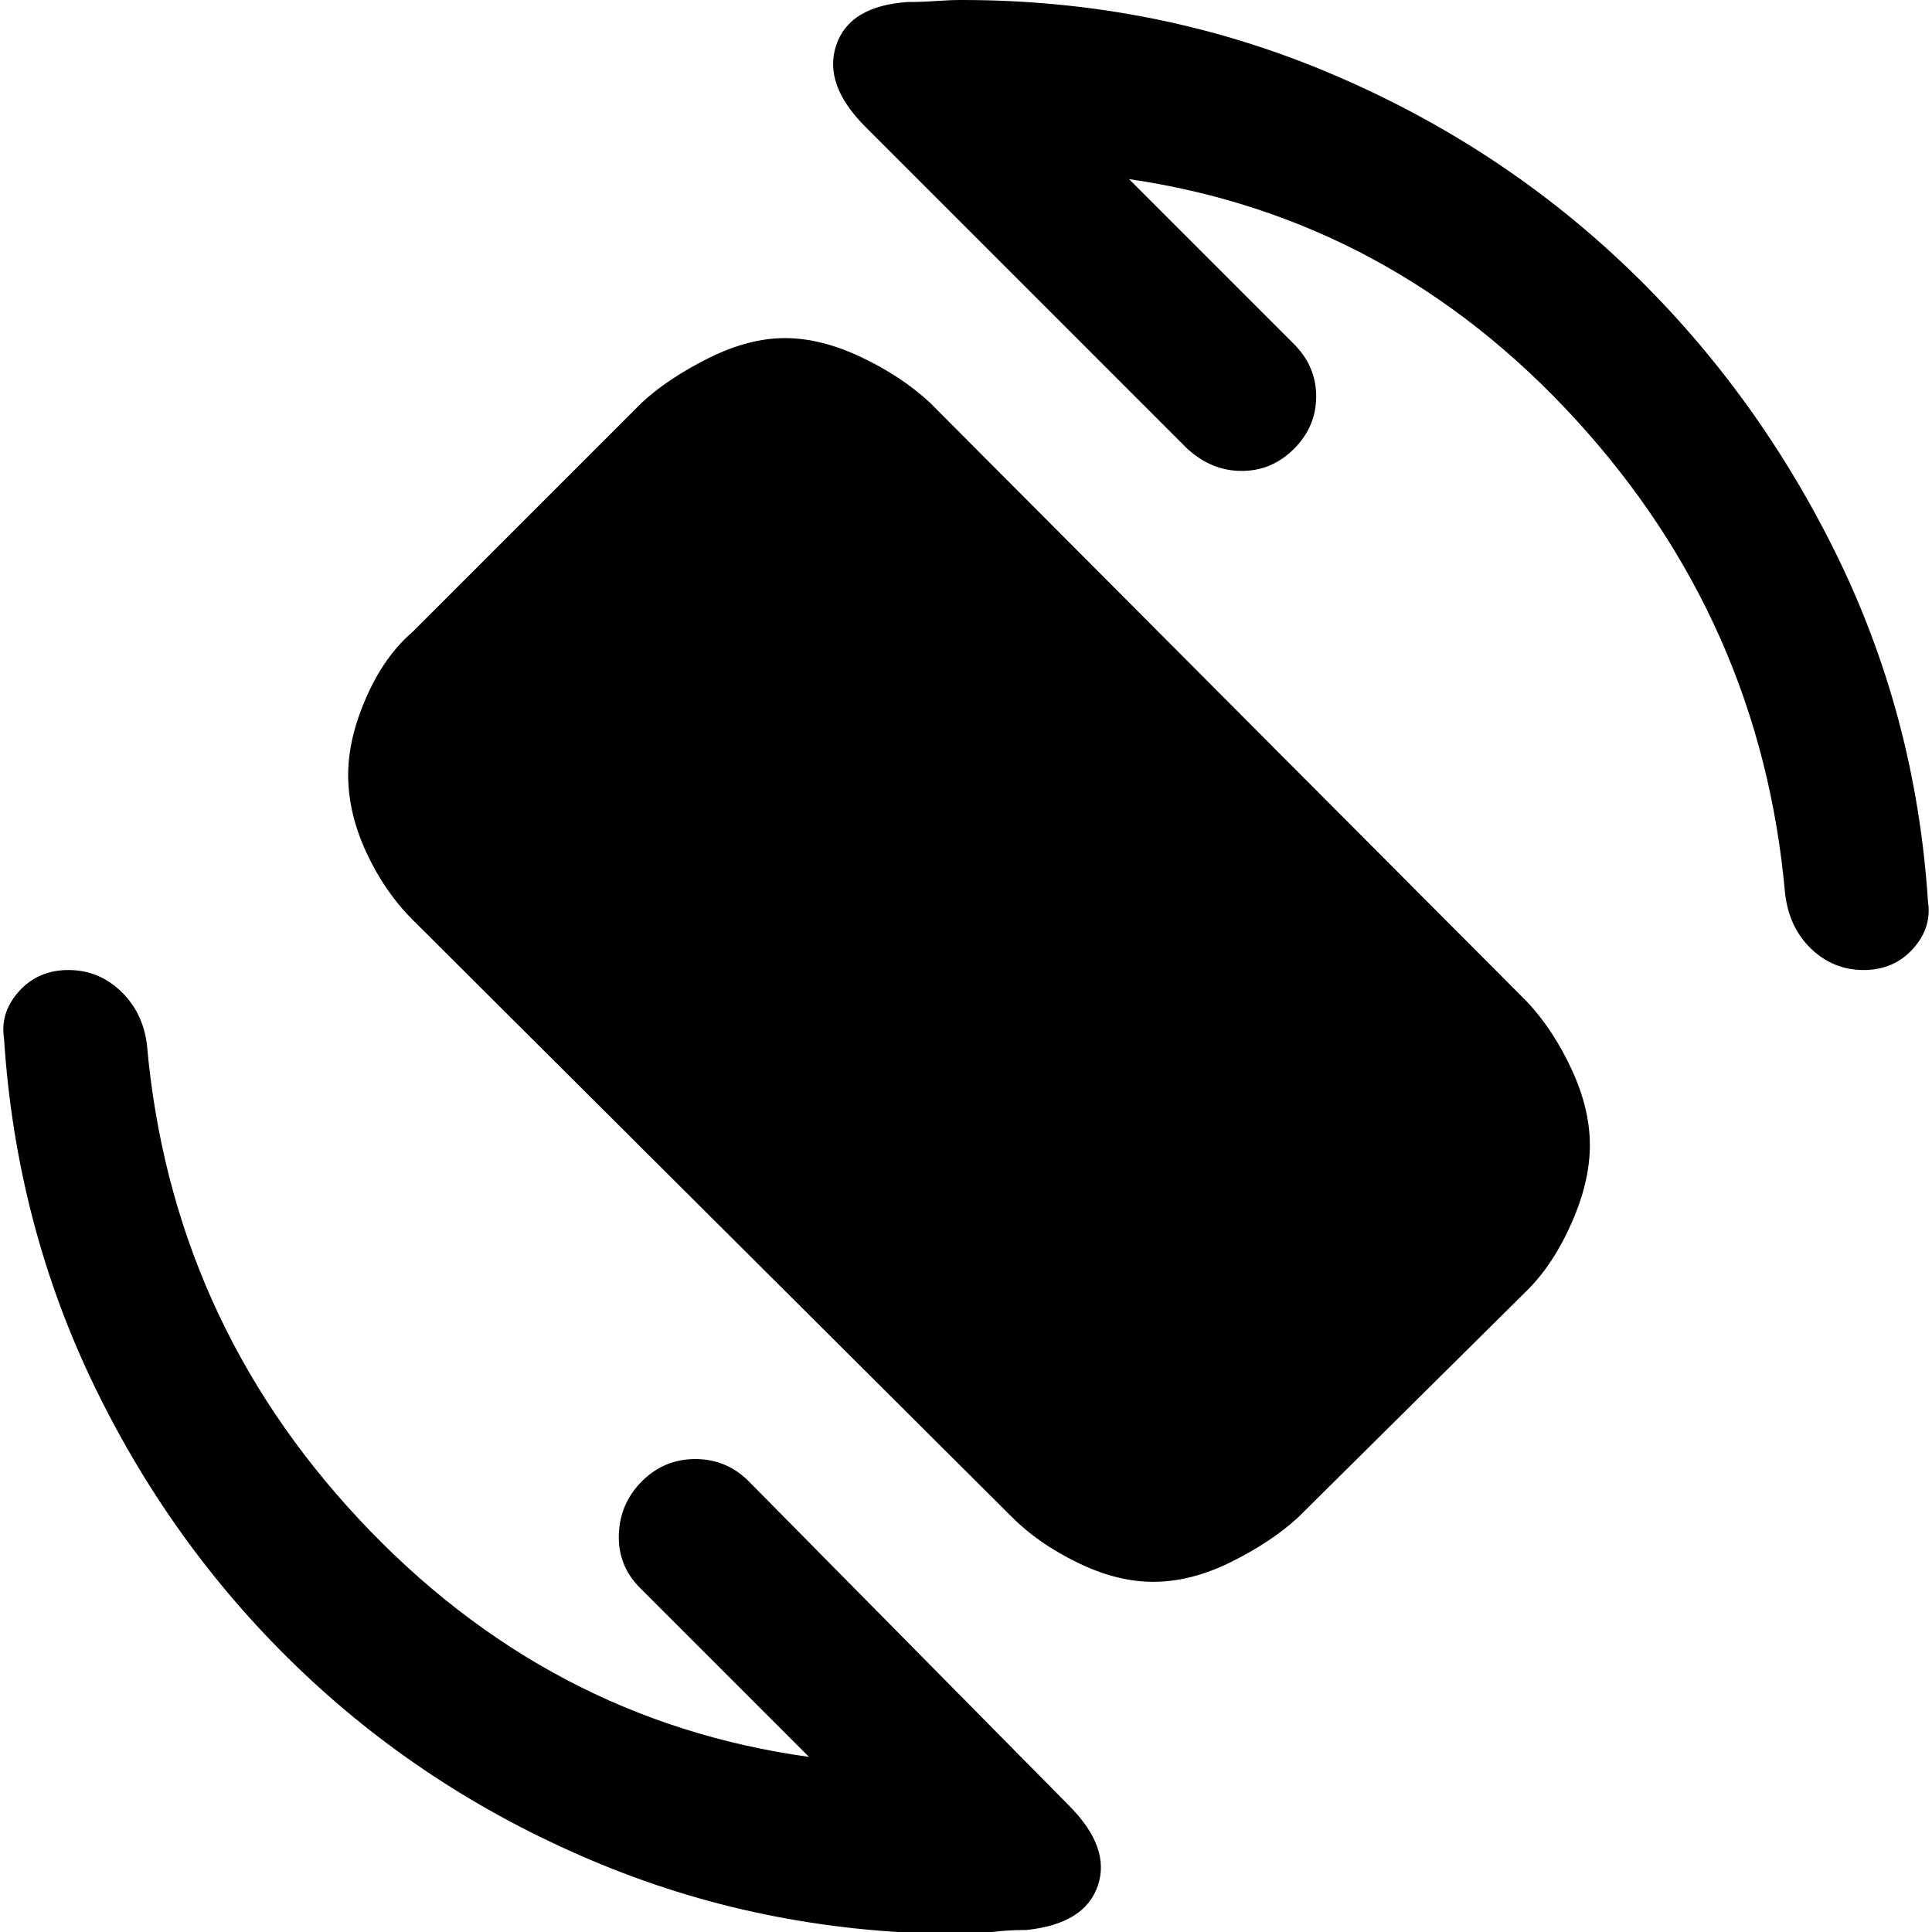 <svg xmlns="http://www.w3.org/2000/svg" height="48" width="48"><path d="M25.15 37.7 10.25 22.85Q9.55 22.15 9.1 21.175Q8.65 20.2 8.65 19.25Q8.65 18.35 9.1 17.325Q9.55 16.3 10.25 15.7L15.95 10Q16.6 9.4 17.6 8.9Q18.6 8.4 19.5 8.4Q20.4 8.4 21.4 8.875Q22.4 9.35 23.1 10L37.95 24.9Q38.6 25.6 39.05 26.575Q39.5 27.55 39.5 28.45Q39.5 29.35 39.05 30.375Q38.6 31.4 37.95 32.05L32.25 37.7Q31.6 38.3 30.6 38.8Q29.6 39.3 28.65 39.3Q27.75 39.3 26.775 38.825Q25.8 38.35 25.15 37.7ZM23.9 48.05Q19.15 48.05 14.95 46.325Q10.75 44.6 7.55 41.575Q4.35 38.55 2.375 34.5Q0.4 30.45 0.1 25.8Q0 25.15 0.475 24.625Q0.95 24.1 1.7 24.1Q2.45 24.1 3 24.625Q3.55 25.15 3.65 25.95Q4.25 32.75 8.925 37.75Q13.6 42.75 20.1 43.65L15.9 39.45Q15.35 38.9 15.375 38.125Q15.4 37.35 15.95 36.8Q16.5 36.25 17.275 36.25Q18.05 36.25 18.6 36.8L26.55 44.85Q27.6 45.9 27.275 46.85Q26.95 47.8 25.5 47.95Q25.05 47.95 24.65 48Q24.25 48.05 23.9 48.05ZM46.3 24.1Q45.55 24.1 45 23.575Q44.45 23.05 44.35 22.2Q43.75 15.45 39.15 10.425Q34.55 5.4 28.05 4.45L32.15 8.55Q32.7 9.1 32.7 9.85Q32.7 10.6 32.15 11.15Q31.6 11.7 30.85 11.7Q30.1 11.7 29.5 11.15L21.5 3.15Q20.45 2.1 20.775 1.125Q21.1 0.15 22.55 0.05Q22.9 0.05 23.25 0.025Q23.6 0 23.9 0Q28.65 0 32.875 1.75Q37.1 3.5 40.325 6.55Q43.55 9.6 45.575 13.675Q47.6 17.75 47.9 22.4Q48 23.05 47.525 23.575Q47.05 24.1 46.3 24.1Z"/></svg>
